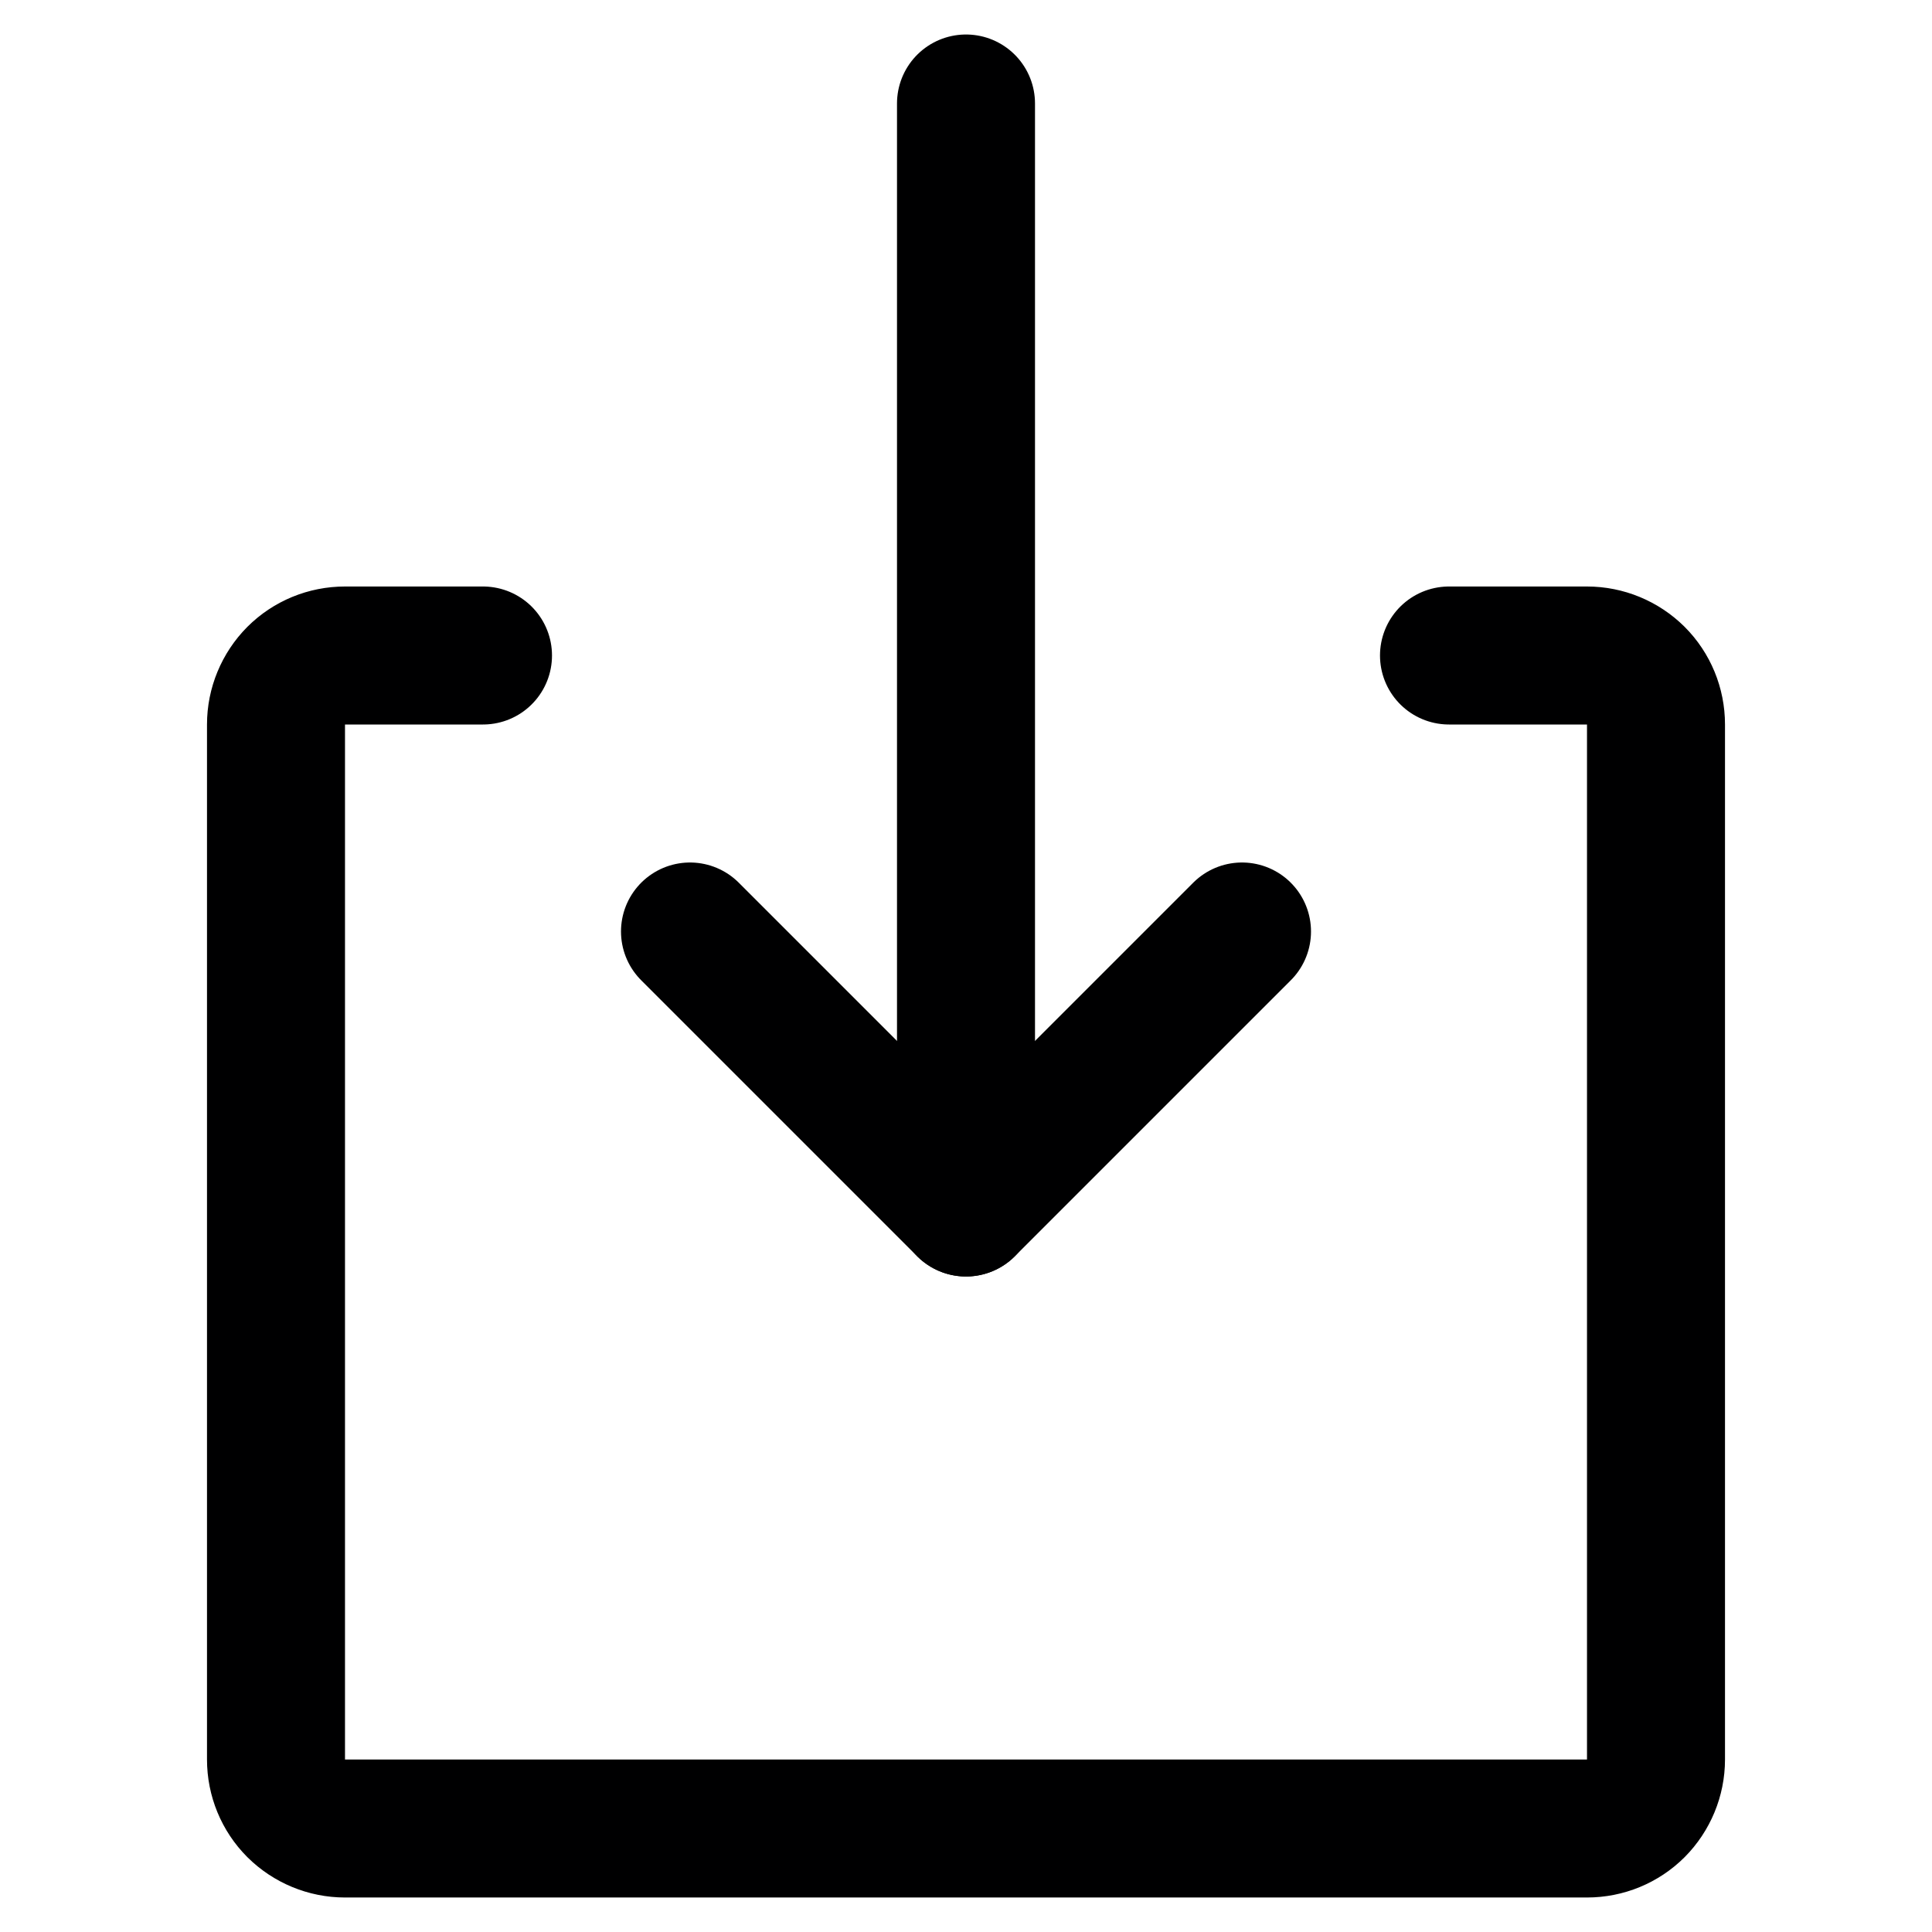 <svg fill="none" height="14" viewBox="0 0 14 14" width="14" xmlns="http://www.w3.org/2000/svg"><g stroke="#000001" stroke-linecap="round" stroke-linejoin="round"><path d="m10.5 4.75h1c.133 0 .26.053.354.146.094.094.146.221.146.354v7.5c0 .133-.053.26-.146.354-.094.094-.221.146-.354.146h-9c-.133 0-.26-.053-.354-.146-.094-.094-.146-.221-.146-.354v-7.5c0-.133.053-.26.146-.354.094-.094.221-.146.354-.146h1"/><path d="m7 .75v8"/><path d="m5 6.75 2 2 2-2"/></g></svg>